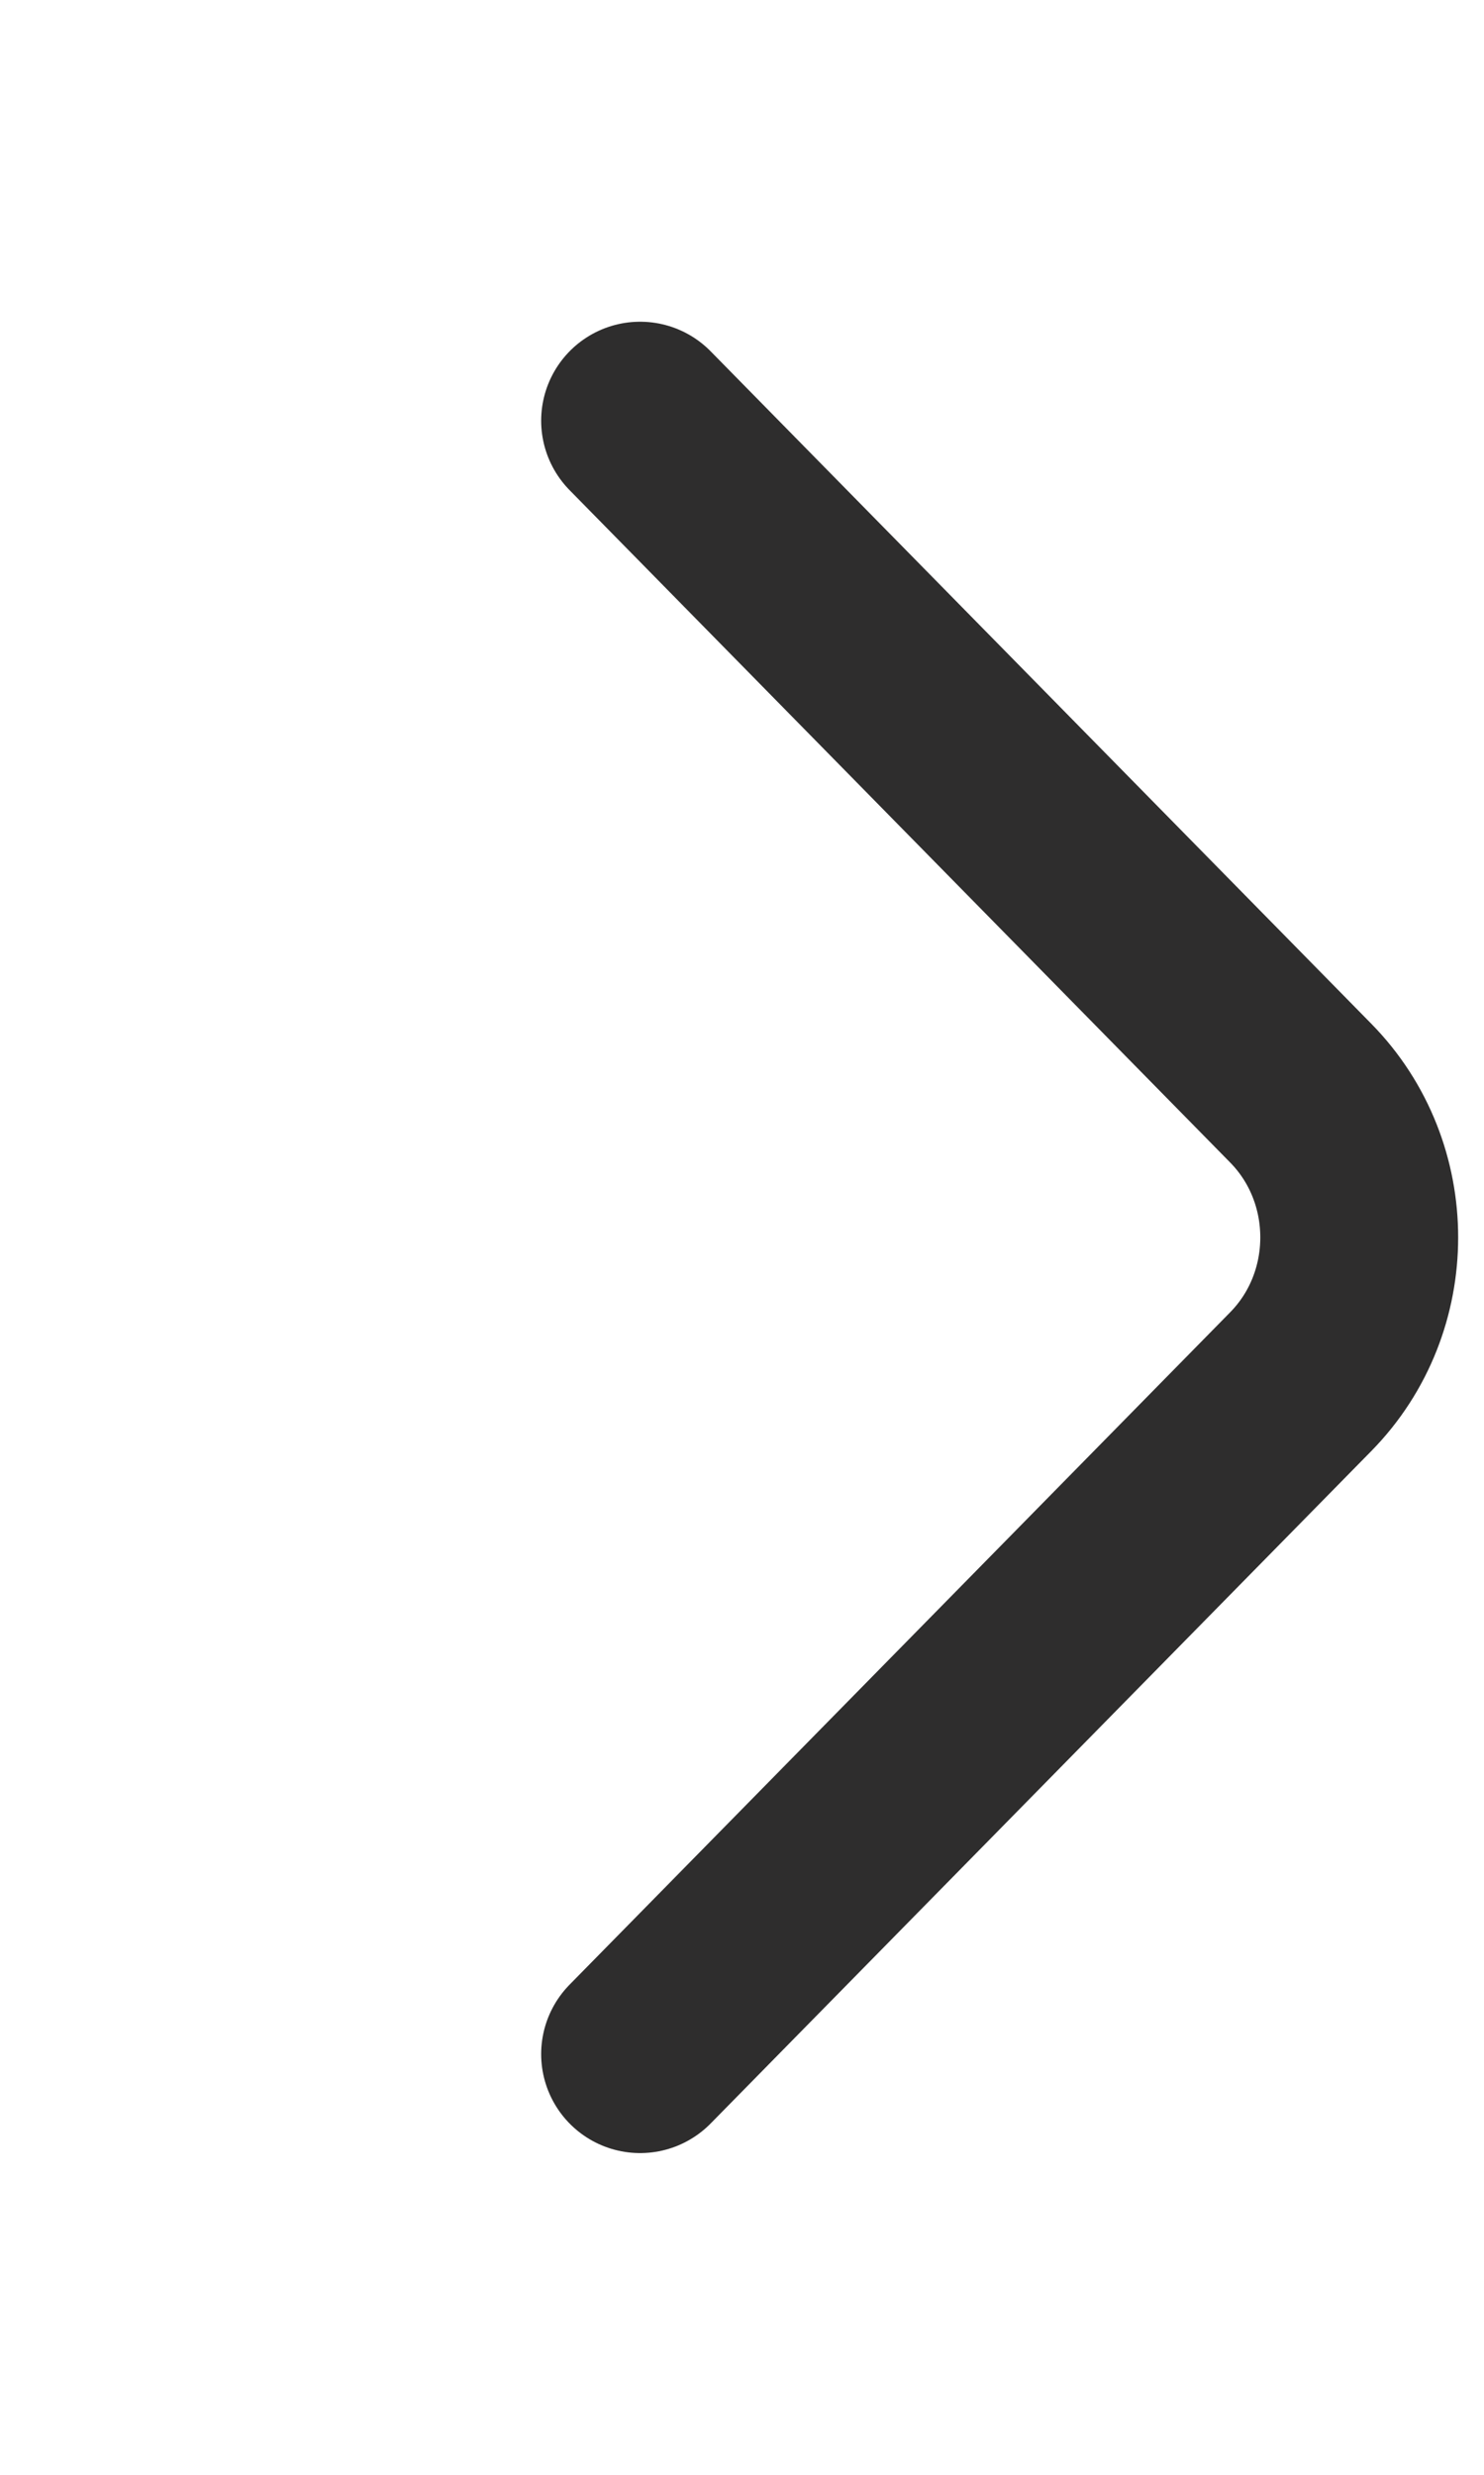 <svg width="15" height="25" viewBox="0 0 15 25" fill="none" xmlns="http://www.w3.org/2000/svg">
<path d="M6.47 20.75L13.147 13.958C13.936 13.156 13.936 11.844 13.147 11.042L6.47 4.25" stroke="#2E2D2D" stroke-width="2" stroke-miterlimit="10" stroke-linecap="round" stroke-linejoin="round"/>
</svg>
